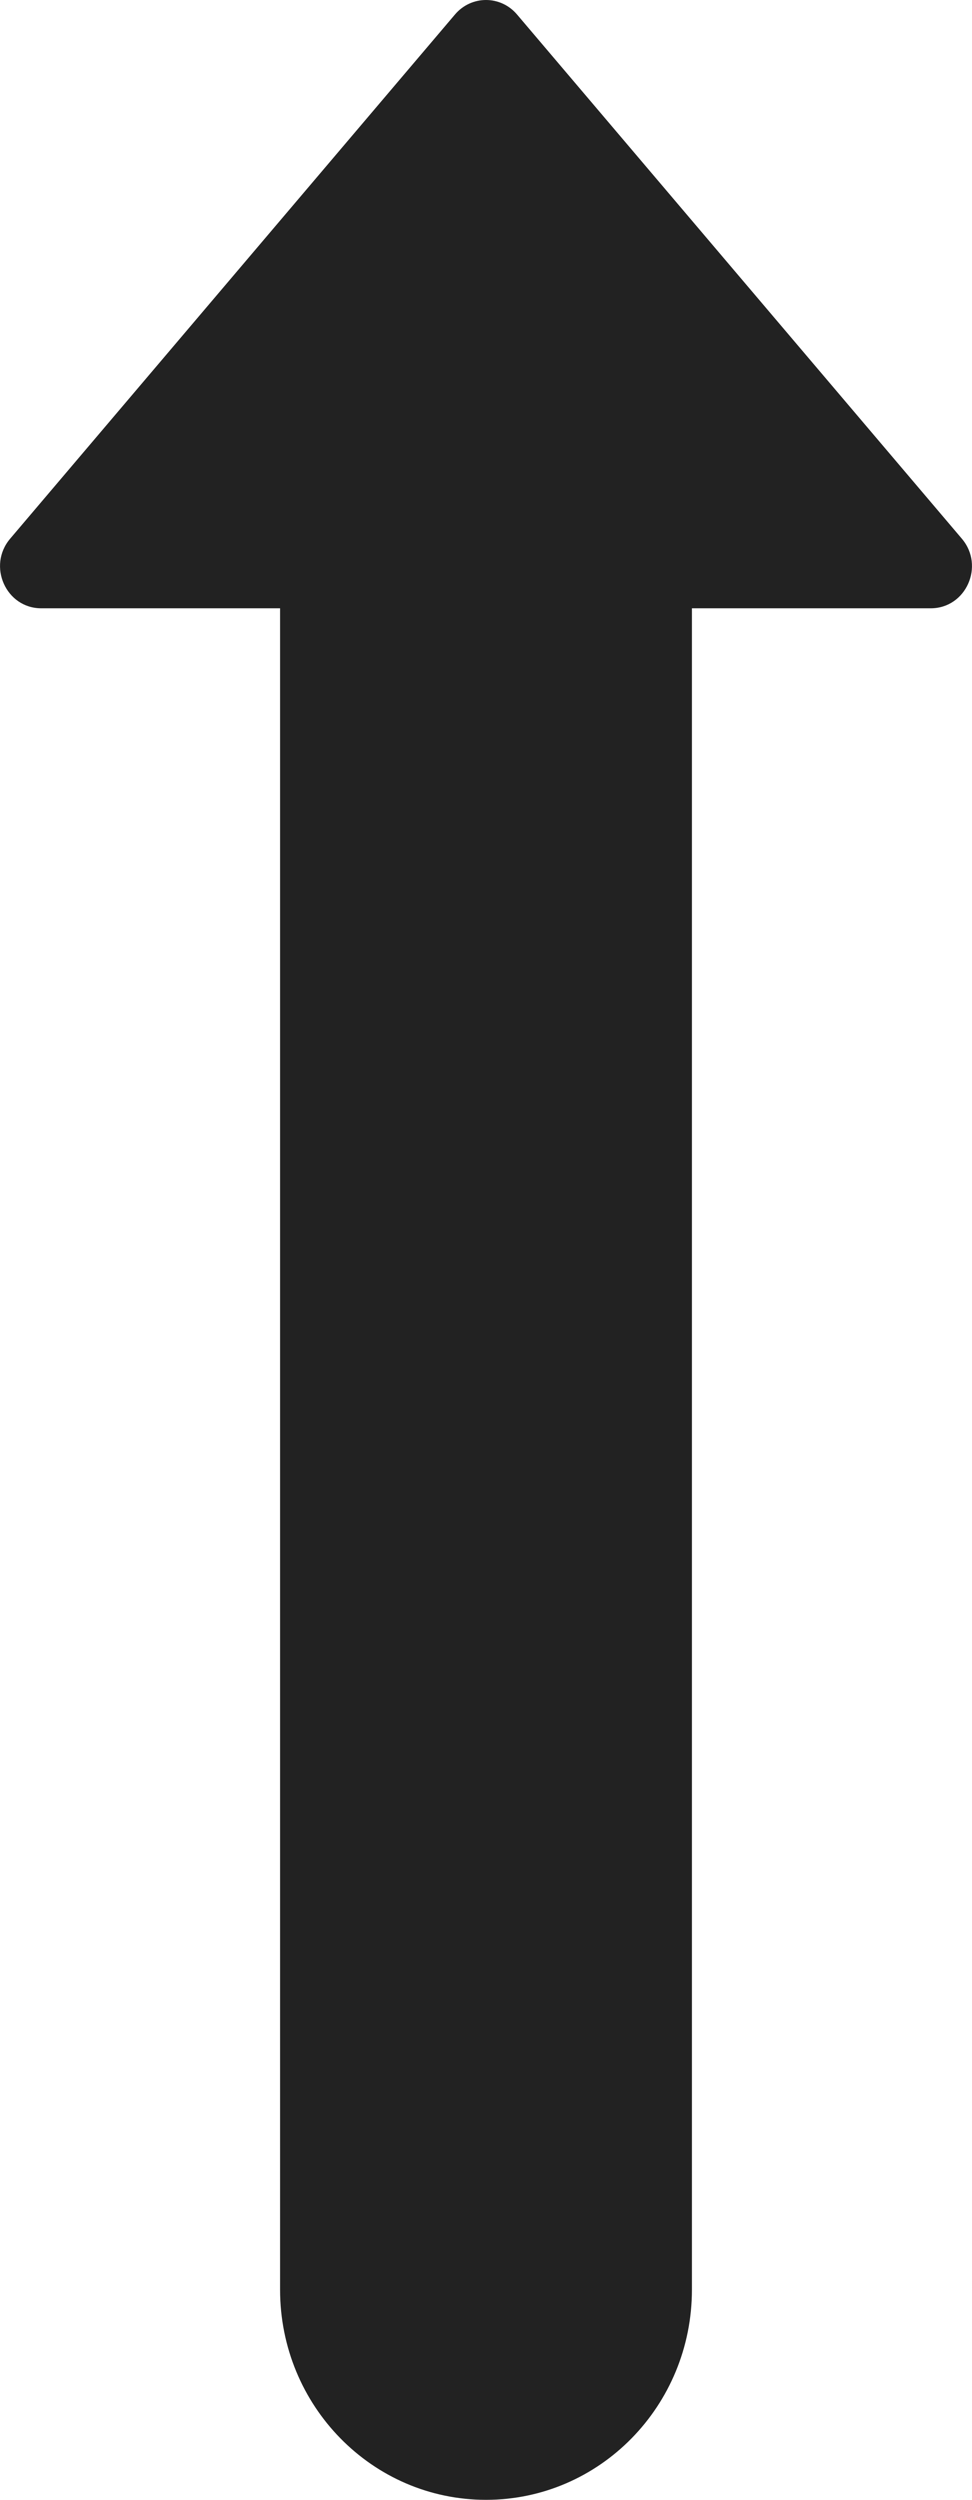 <svg width="7" height="18" viewBox="0 0 7 18" version="1.1" xmlns="http://www.w3.org/2000/svg" xmlns:xlink="http://www.w3.org/1999/xlink">
<title>Vector</title>
<desc>Created using Figma</desc>
<g id="Canvas" transform="translate(-4562 -2144)">
<g id="Vector">
<use xlink:href="#path0_fill" transform="translate(4562 2144)" fill="#222222"/>
<use xlink:href="#path1_fill" transform="translate(4562 2144)" fill="#222222"/>
</g>
</g>
<defs>
<path id="path0_fill" d="M 2.017 4.38C 2.017 3.544 2.681 2.867 3.5 2.867C 4.319 2.867 4.983 3.544 4.983 4.38L 4.983 16.487C 4.983 17.323 4.319 18 3.5 18C 2.681 18 2.017 17.323 2.017 16.487L 2.017 4.38Z"/>
<path id="path1_fill" d="M 3.276 0.105C 3.394 -0.035 3.606 -0.035 3.724 0.105L 6.927 3.879C 7.093 4.075 6.957 4.38 6.703 4.38L 0.297 4.38C 0.043 4.38 -0.093 4.075 0.073 3.879L 3.276 0.105Z"/>
</defs>
</svg>
